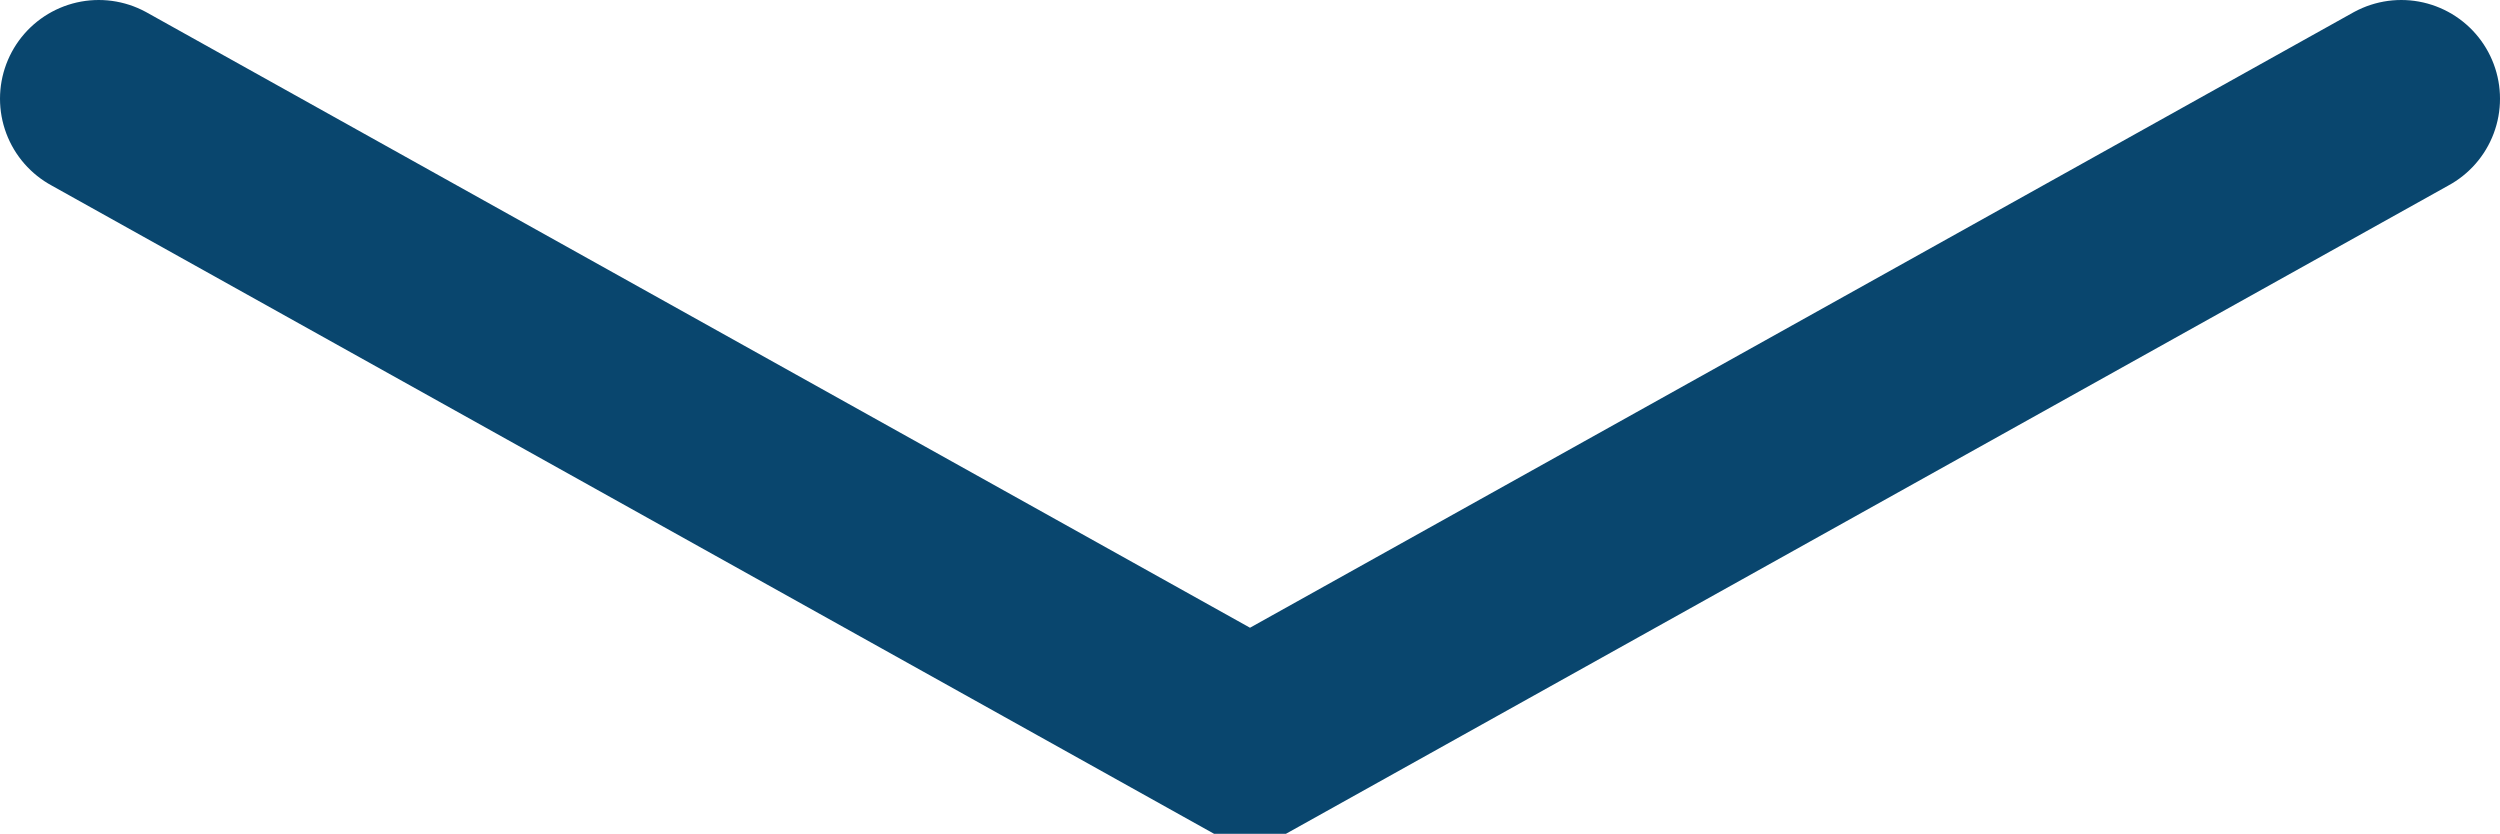 <svg xmlns="http://www.w3.org/2000/svg" viewBox="0 0 113.94 38"><defs><style>.cls-1{fill:none;stroke:#09466e;stroke-linecap:round;stroke-miterlimit:10;stroke-width:9px;}</style></defs><title>down-arrowAsset 99</title><g id="Layer_2" data-name="Layer 2"><g id="Layer_18" data-name="Layer 18"><polyline class="cls-1" points="109.44 4.5 57.44 33.5 56.5 33.5 4.5 4.5"/></g></g></svg>